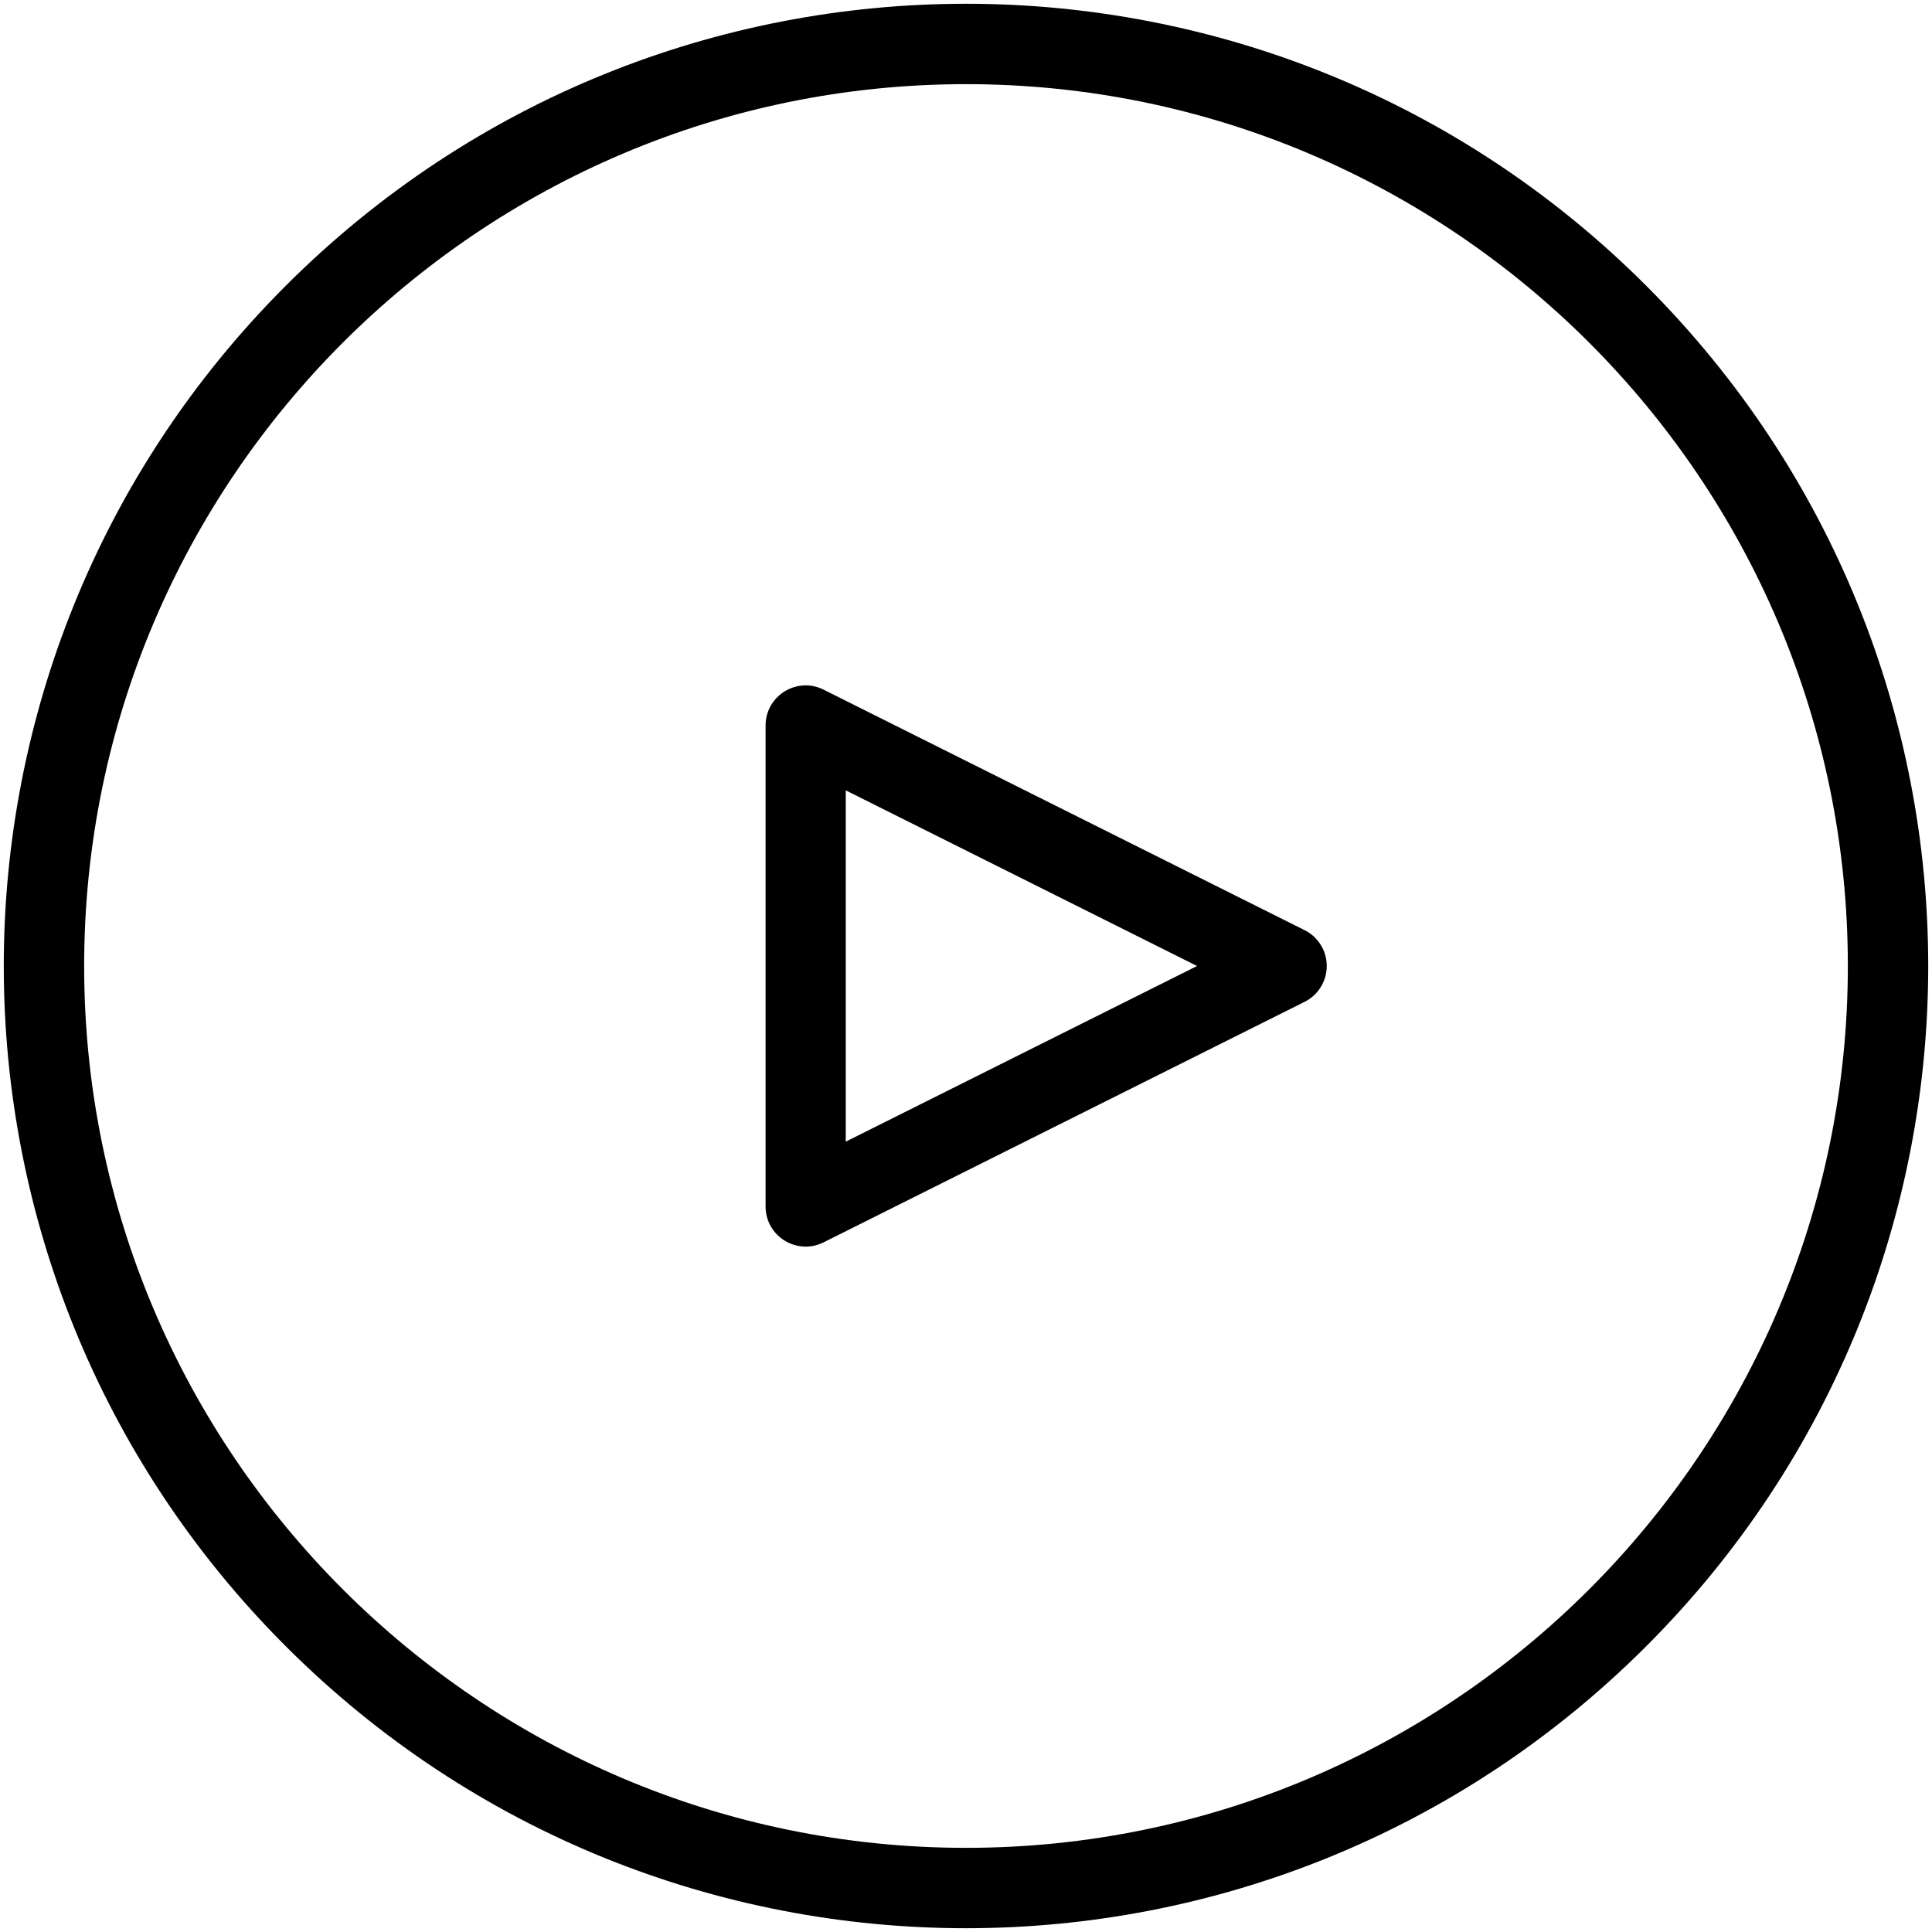 <?xml version="1.0" encoding="utf-8"?>
<svg xmlns="http://www.w3.org/2000/svg" style="enable-background:new 0 0 512 512;" version="1.1" viewBox="0 0 512 512" x="0px" y="0px">
<g id="_x34_7_x2C__play_button_x2C__Movie_x2C__arrow_x2C__play_x2C__video_icon">
	<g>
		<g>
			<path d="M436.272,75.728c-99.645-99.645-260.912-99.631-360.543,0c-99.645,99.645-99.631,260.912,0,360.543&#xD;&#xA;				c99.645,99.645,260.912,99.631,360.543,0C535.916,336.627,535.903,175.359,436.272,75.728z M256,489.697&#xD;&#xA;				C127.139,489.697,22.303,384.861,22.303,256S127.139,22.302,256,22.302S489.698,127.139,489.698,256S384.861,489.697,256,489.697&#xD;&#xA;				z"/>
			<path d="M345.732,246.499L218.26,182.763c-7.063-3.53-15.373,1.621-15.373,9.501v127.471c0,7.894,8.324,13.026,15.373,9.501&#xD;&#xA;				l127.471-63.736c3.599-1.799,5.872-5.478,5.872-9.501C351.604,251.977,349.33,248.298,345.732,246.499z M224.132,302.548v-93.096&#xD;&#xA;				L317.228,256L224.132,302.548z"/>
		</g>
	</g>
</g>
<g id="Layer_1">
</g>
</svg>